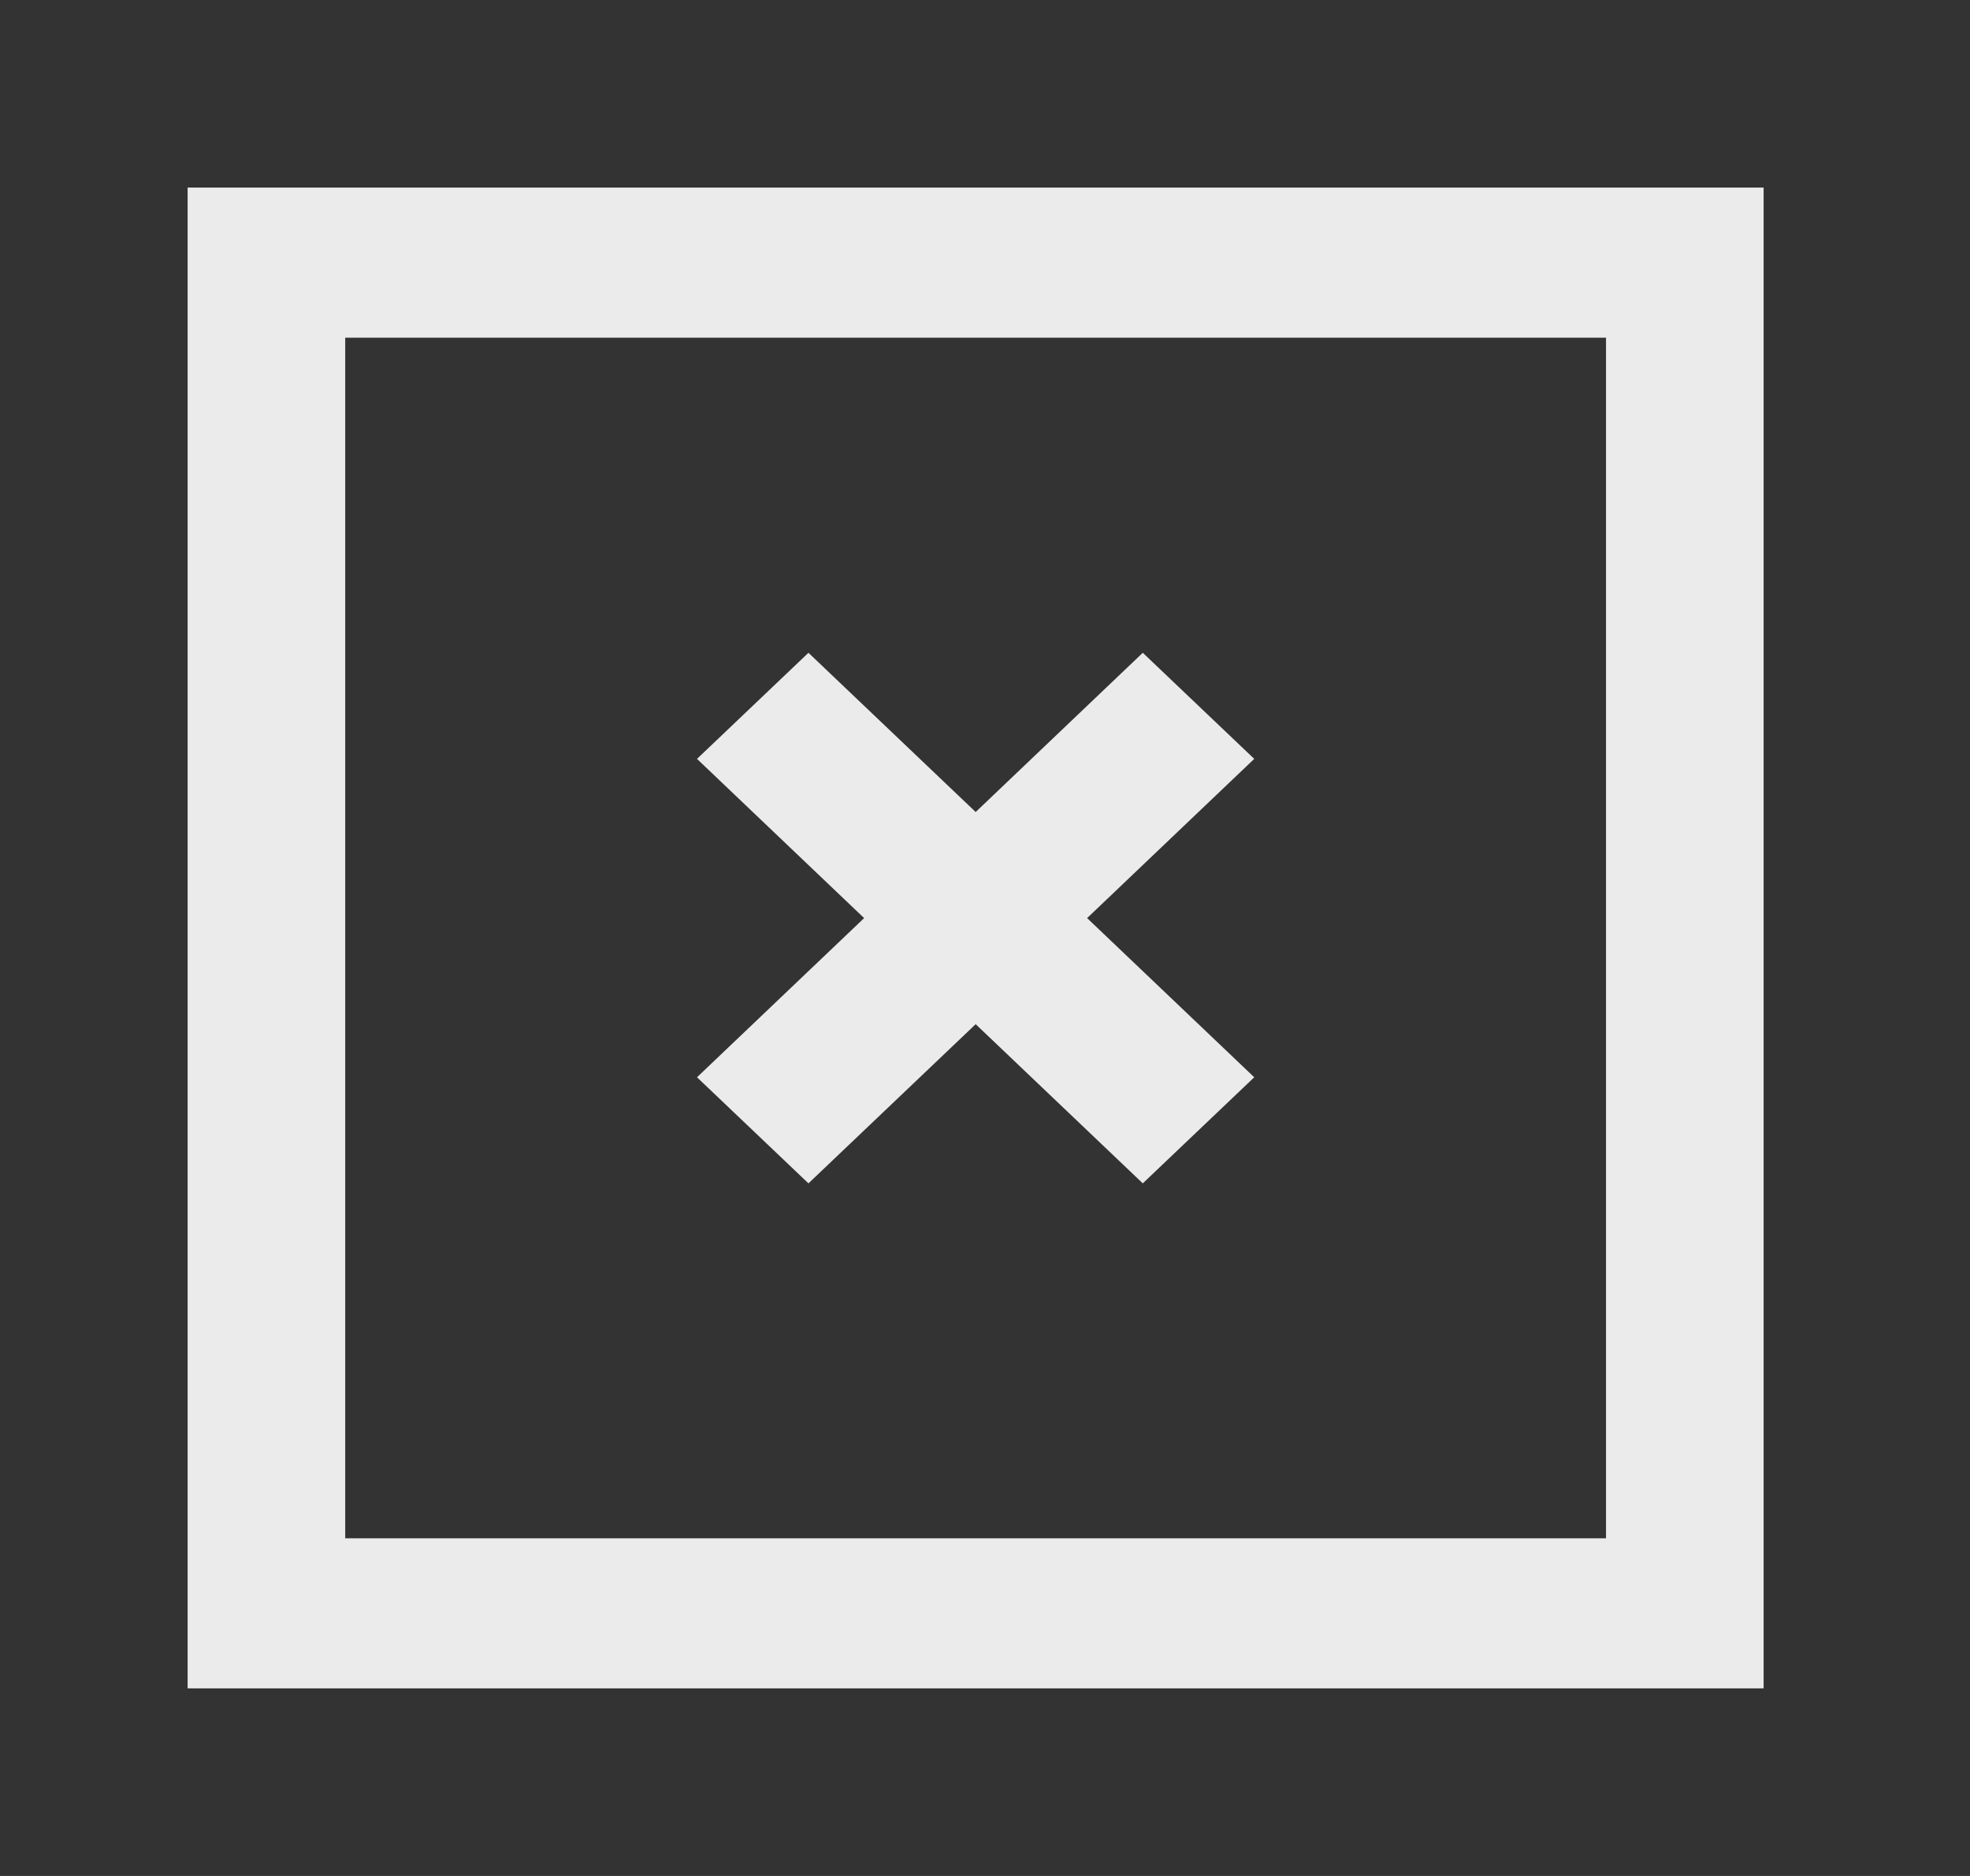 <!-- Generated by IcoMoon.io -->
<svg version="1.1" xmlns="http://www.w3.org/2000/svg" width="42" height="40" viewBox="0 0 42 40">
<rect x="0" y="0" width="42" height="40" fill="#333333" stroke="none"/>
<title>mp-close-</title>
<path fill="#ebebeb" d="M7.36 32.8v-25.6h26.88v25.6h-26.88zM4 36h33.6v-32h-33.6v32zM14.86 22.97l2.376 2.262 3.565-3.394 3.563 3.394 2.376-2.262-3.563-3.394 3.563-3.395-2.376-2.262-3.563 3.395-3.565-3.395-2.376 2.262 3.563 3.395-3.563 3.394z"></path>
</svg>

